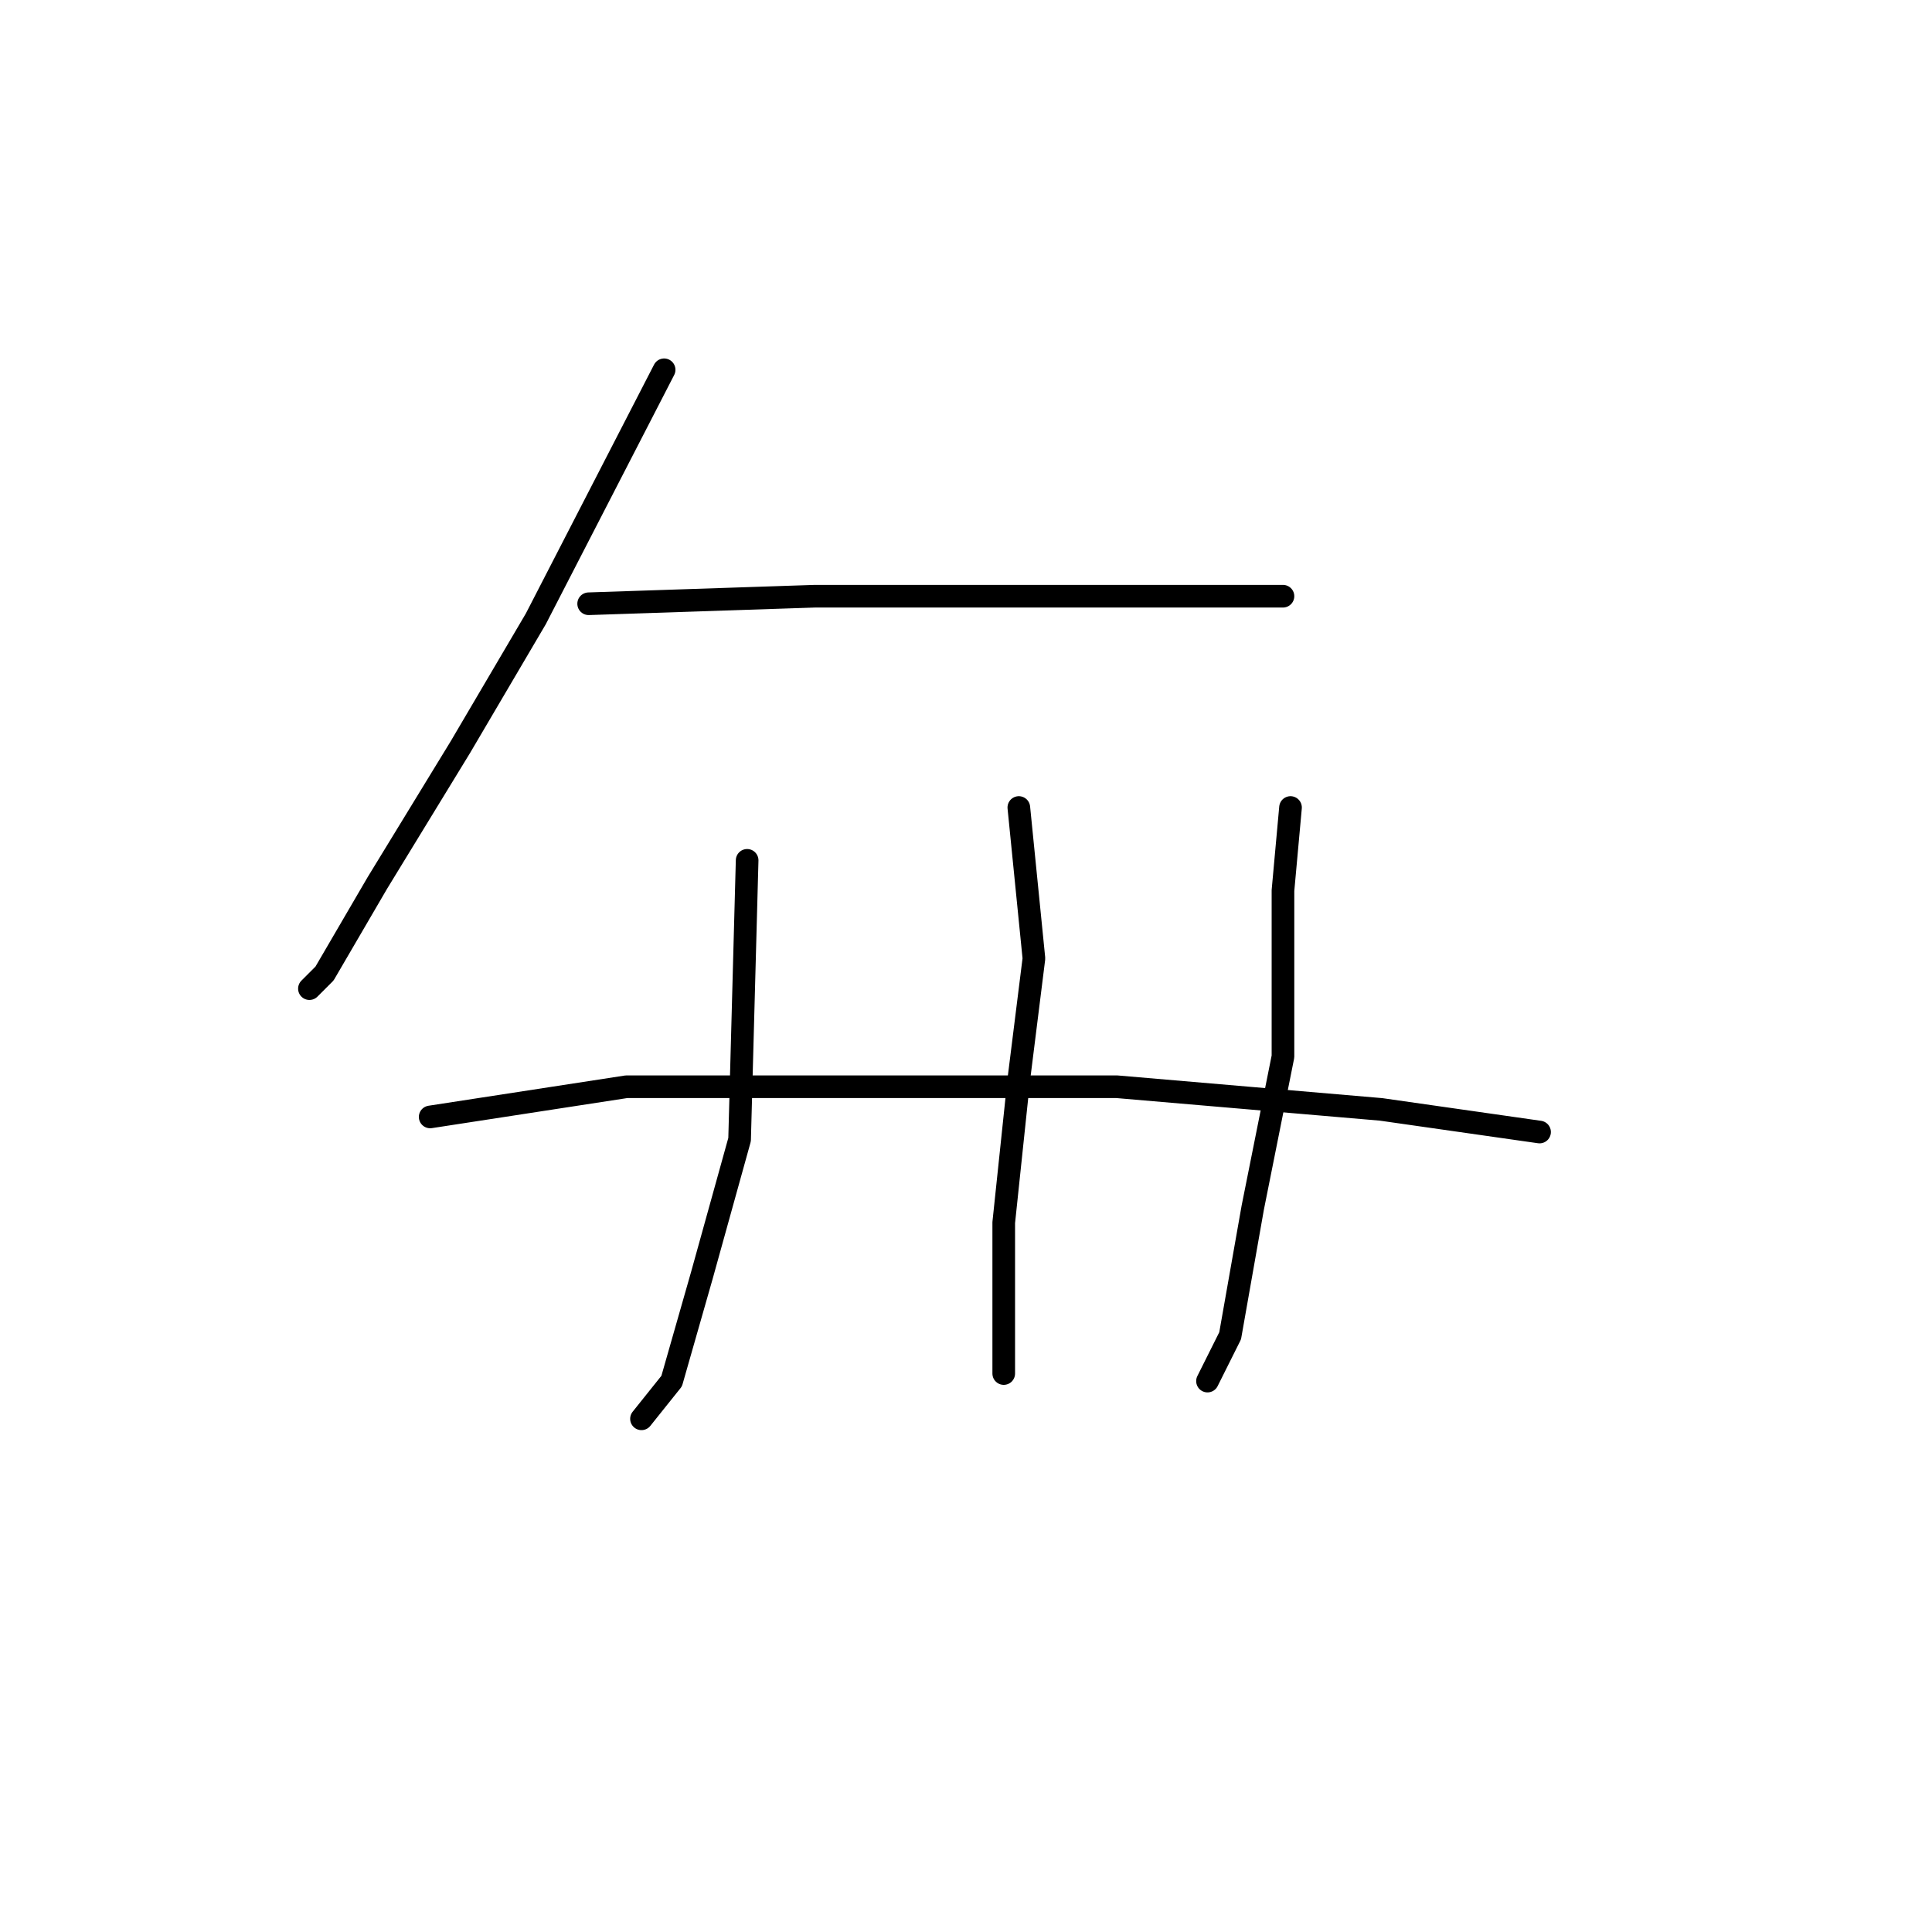 <?xml version="1.0" standalone="no"?>
    <svg width="256" height="256" xmlns="http://www.w3.org/2000/svg" version="1.1">
    <polyline stroke="black" stroke-width="3" stroke-linecap="round" fill="transparent" stroke-linejoin="round" points="88 49 71 82 61 99 50 117 43 129 41 131 41 131 " />
        <polyline stroke="black" stroke-width="3" stroke-linecap="round" fill="transparent" stroke-linejoin="round" points="78 80 108 79 125 79 144 79 164 79 170 79 170 79 " />
        <polyline stroke="black" stroke-width="3" stroke-linecap="round" fill="transparent" stroke-linejoin="round" points="99 114 98 151 93 169 89 183 85 188 85 188 " />
        <polyline stroke="black" stroke-width="3" stroke-linecap="round" fill="transparent" stroke-linejoin="round" points="135 107 137 127 135 143 133 162 133 178 133 182 133 182 " />
        <polyline stroke="black" stroke-width="3" stroke-linecap="round" fill="transparent" stroke-linejoin="round" points="171 107 170 118 170 124 170 140 166 160 163 177 160 183 160 183 " />
        <polyline stroke="black" stroke-width="3" stroke-linecap="round" fill="transparent" stroke-linejoin="round" points="57 148 83 144 110 144 148 144 183 147 204 150 204 150 " />
        </svg>